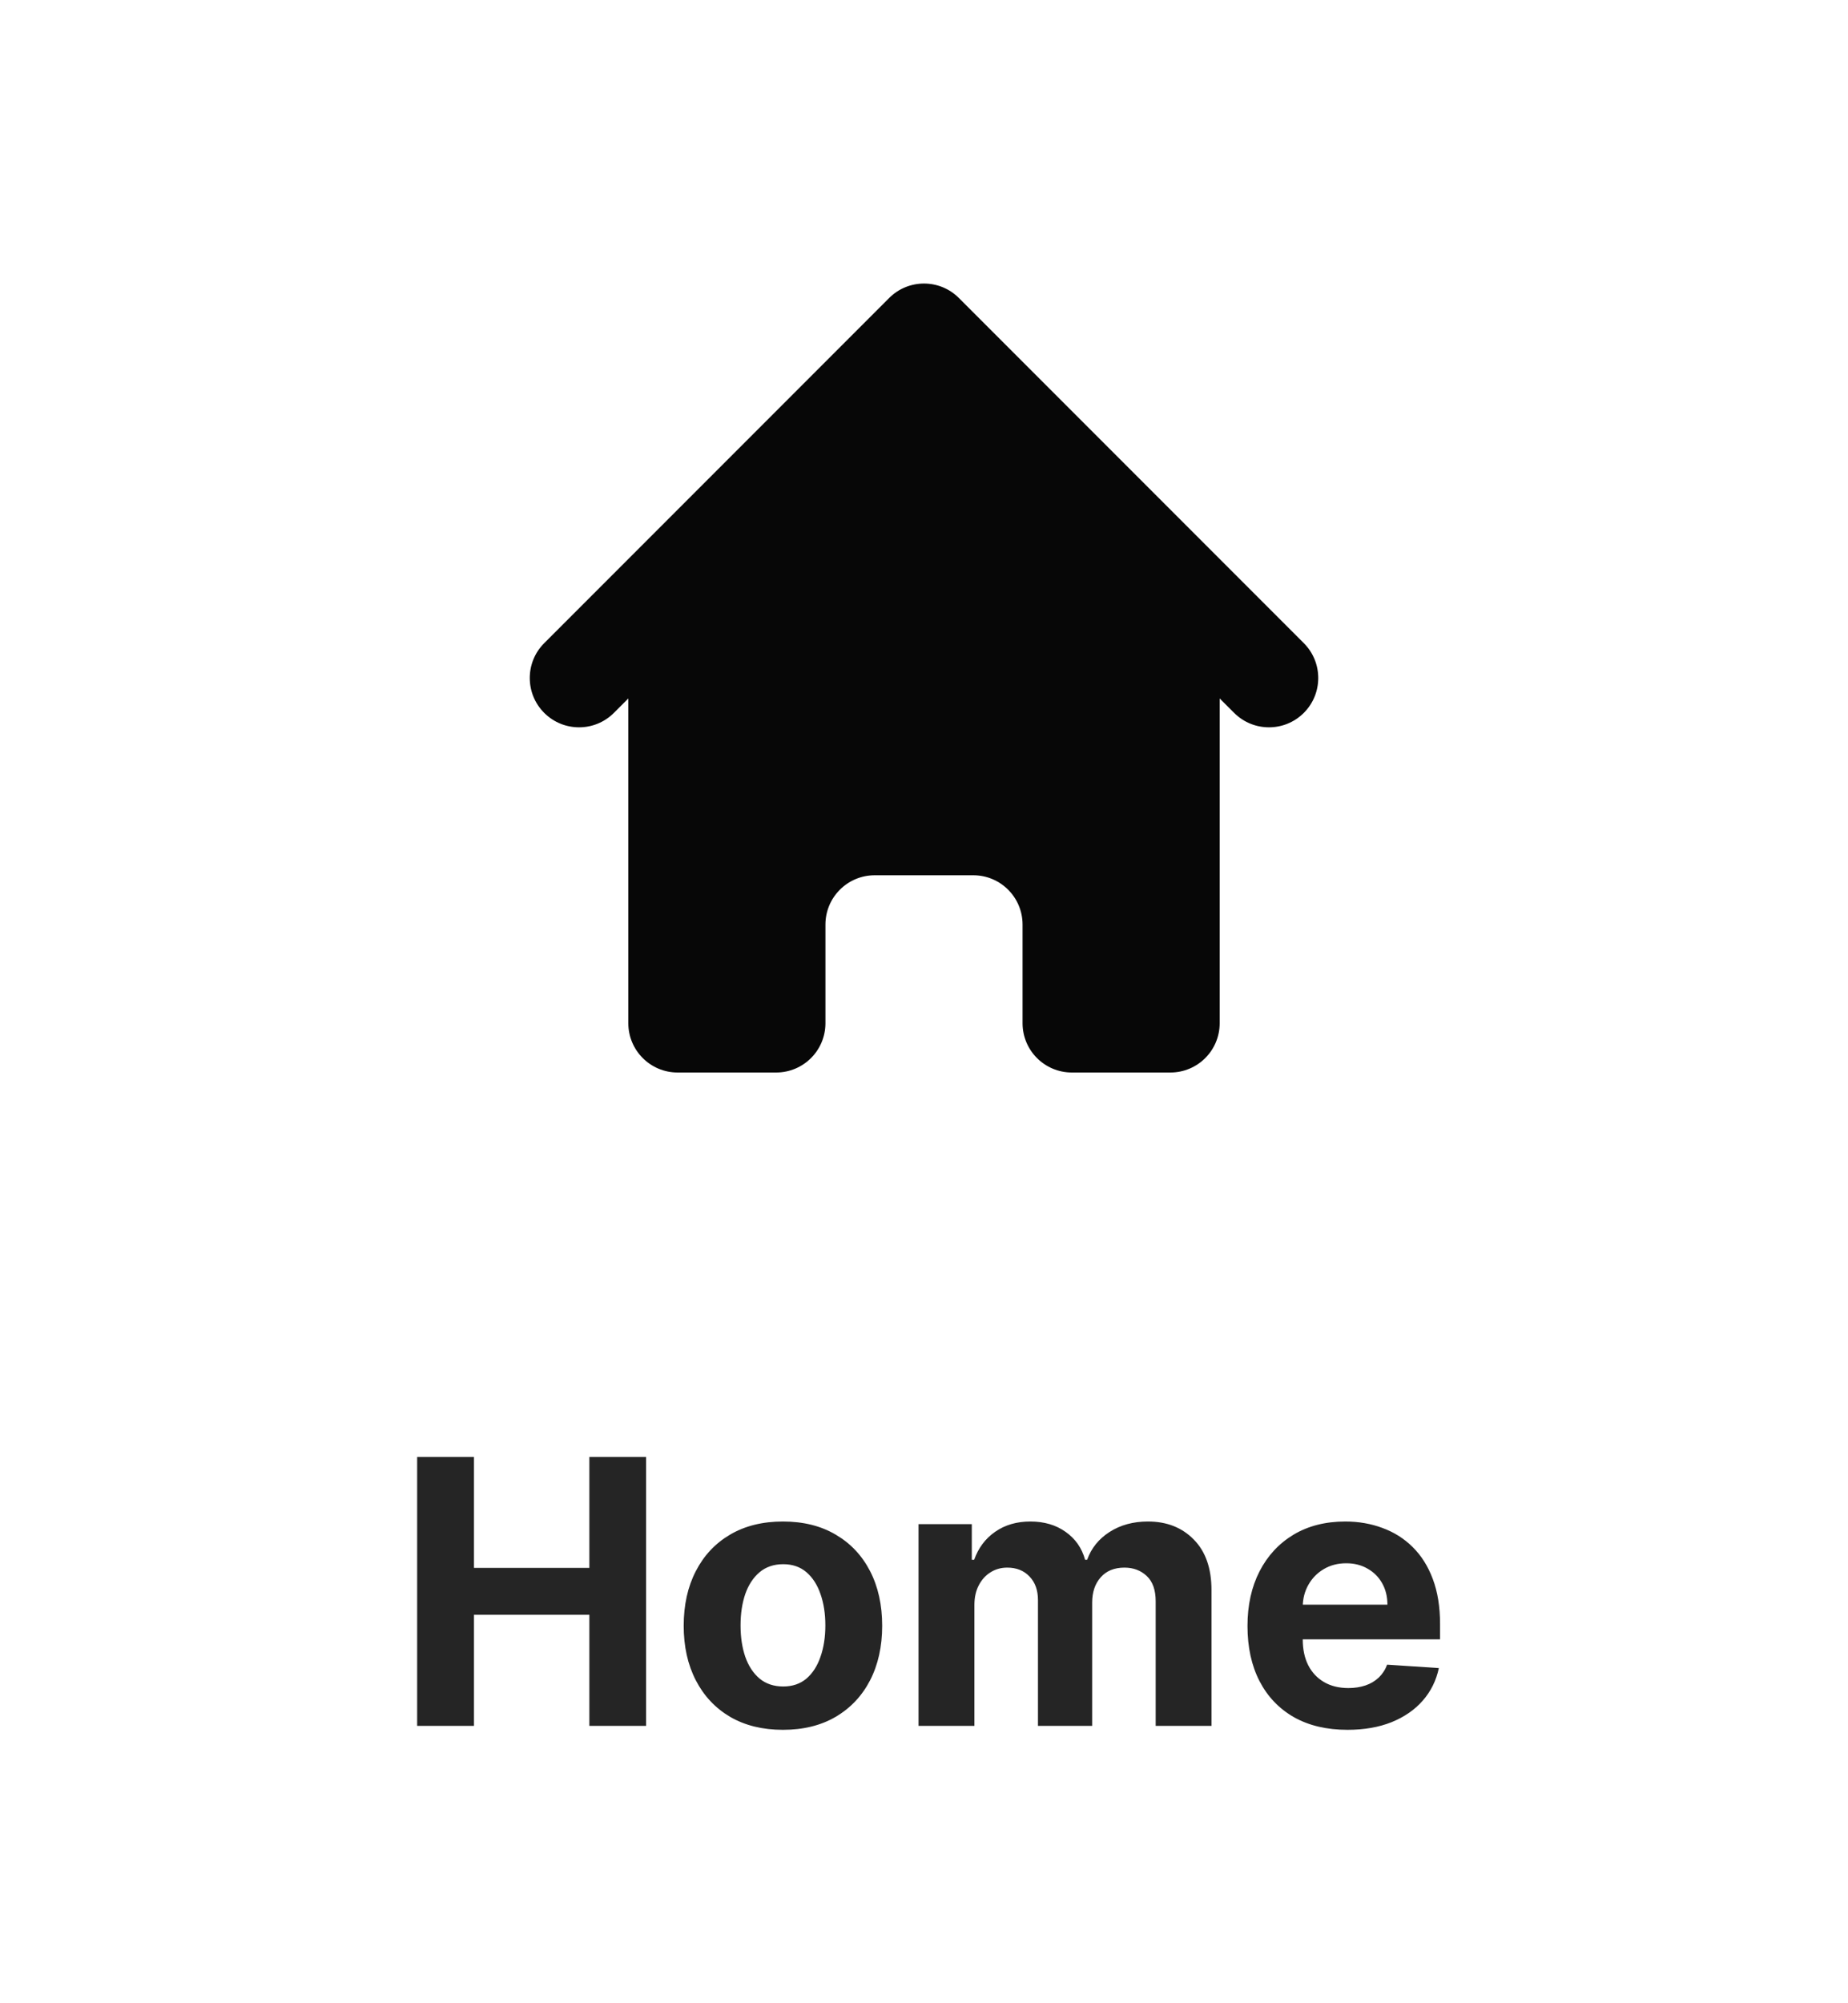 <svg width="60" height="65" viewBox="0 0 60 65" fill="none" xmlns="http://www.w3.org/2000/svg">
<path d="M31.132 9.669C30.507 9.044 29.494 9.044 28.869 9.669L17.669 20.869C17.044 21.493 17.044 22.506 17.669 23.131C18.294 23.756 19.307 23.756 19.932 23.131L20.4 22.663V33.2C20.4 34.084 21.116 34.8 22 34.8H25.2C26.084 34.8 26.8 34.084 26.8 33.2V30C26.8 29.116 27.517 28.4 28.4 28.4H31.6C32.484 28.4 33.2 29.116 33.2 30V33.2C33.2 34.084 33.916 34.8 34.8 34.8H38C38.884 34.8 39.6 34.084 39.6 33.2V22.663L40.069 23.131C40.694 23.756 41.707 23.756 42.332 23.131C42.956 22.506 42.956 21.493 42.332 20.869L31.132 9.669Z" fill="#070707"/>
<path d="M13.544 56V47.273H15.389V50.874H19.135V47.273H20.976V56H19.135V52.395H15.389V56H13.544ZM25.42 56.128C24.758 56.128 24.186 55.987 23.703 55.706C23.223 55.422 22.852 55.027 22.591 54.521C22.329 54.013 22.198 53.423 22.198 52.753C22.198 52.077 22.329 51.486 22.591 50.98C22.852 50.472 23.223 50.077 23.703 49.795C24.186 49.511 24.758 49.369 25.42 49.369C26.082 49.369 26.653 49.511 27.133 49.795C27.616 50.077 27.988 50.472 28.25 50.98C28.511 51.486 28.642 52.077 28.642 52.753C28.642 53.423 28.511 54.013 28.25 54.521C27.988 55.027 27.616 55.422 27.133 55.706C26.653 55.987 26.082 56.128 25.42 56.128ZM25.429 54.722C25.73 54.722 25.981 54.636 26.183 54.466C26.385 54.293 26.537 54.057 26.639 53.758C26.744 53.46 26.797 53.121 26.797 52.74C26.797 52.359 26.744 52.02 26.639 51.722C26.537 51.423 26.385 51.188 26.183 51.014C25.981 50.841 25.73 50.754 25.429 50.754C25.125 50.754 24.869 50.841 24.662 51.014C24.457 51.188 24.302 51.423 24.197 51.722C24.095 52.02 24.044 52.359 24.044 52.74C24.044 53.121 24.095 53.46 24.197 53.758C24.302 54.057 24.457 54.293 24.662 54.466C24.869 54.636 25.125 54.722 25.429 54.722ZM29.822 56V49.455H31.552V50.609H31.629C31.765 50.226 31.992 49.923 32.311 49.702C32.629 49.48 33.01 49.369 33.453 49.369C33.902 49.369 34.284 49.481 34.599 49.706C34.914 49.928 35.125 50.229 35.23 50.609H35.298C35.431 50.234 35.673 49.935 36.022 49.71C36.375 49.483 36.791 49.369 37.271 49.369C37.882 49.369 38.377 49.564 38.758 49.953C39.142 50.34 39.334 50.888 39.334 51.598V56H37.522V51.956C37.522 51.592 37.426 51.32 37.233 51.138C37.039 50.956 36.798 50.865 36.508 50.865C36.179 50.865 35.922 50.97 35.737 51.18C35.552 51.388 35.46 51.662 35.46 52.003V56H33.7V51.918C33.7 51.597 33.608 51.341 33.423 51.151C33.241 50.96 33.001 50.865 32.703 50.865C32.501 50.865 32.319 50.916 32.157 51.019C31.998 51.118 31.872 51.258 31.778 51.44C31.684 51.619 31.637 51.83 31.637 52.071V56H29.822ZM43.75 56.128C43.077 56.128 42.498 55.992 42.012 55.719C41.529 55.443 41.157 55.054 40.895 54.551C40.634 54.045 40.503 53.447 40.503 52.757C40.503 52.084 40.634 51.493 40.895 50.984C41.157 50.476 41.525 50.08 41.999 49.795C42.476 49.511 43.036 49.369 43.678 49.369C44.11 49.369 44.512 49.439 44.884 49.578C45.259 49.715 45.586 49.92 45.864 50.196C46.145 50.472 46.364 50.818 46.52 51.236C46.676 51.651 46.755 52.136 46.755 52.693V53.192H41.228V52.067H45.046C45.046 51.805 44.989 51.574 44.875 51.372C44.762 51.17 44.604 51.013 44.402 50.899C44.203 50.783 43.972 50.724 43.708 50.724C43.432 50.724 43.188 50.788 42.975 50.916C42.765 51.041 42.6 51.21 42.48 51.423C42.361 51.633 42.3 51.868 42.297 52.126V53.196C42.297 53.52 42.357 53.8 42.476 54.035C42.598 54.271 42.77 54.453 42.992 54.581C43.213 54.709 43.476 54.773 43.78 54.773C43.982 54.773 44.166 54.744 44.334 54.688C44.502 54.631 44.645 54.545 44.765 54.432C44.884 54.318 44.975 54.179 45.037 54.014L46.716 54.125C46.631 54.528 46.456 54.881 46.192 55.182C45.931 55.48 45.593 55.713 45.178 55.881C44.766 56.045 44.29 56.128 43.75 56.128Z" fill="#252525"/>
</svg>
